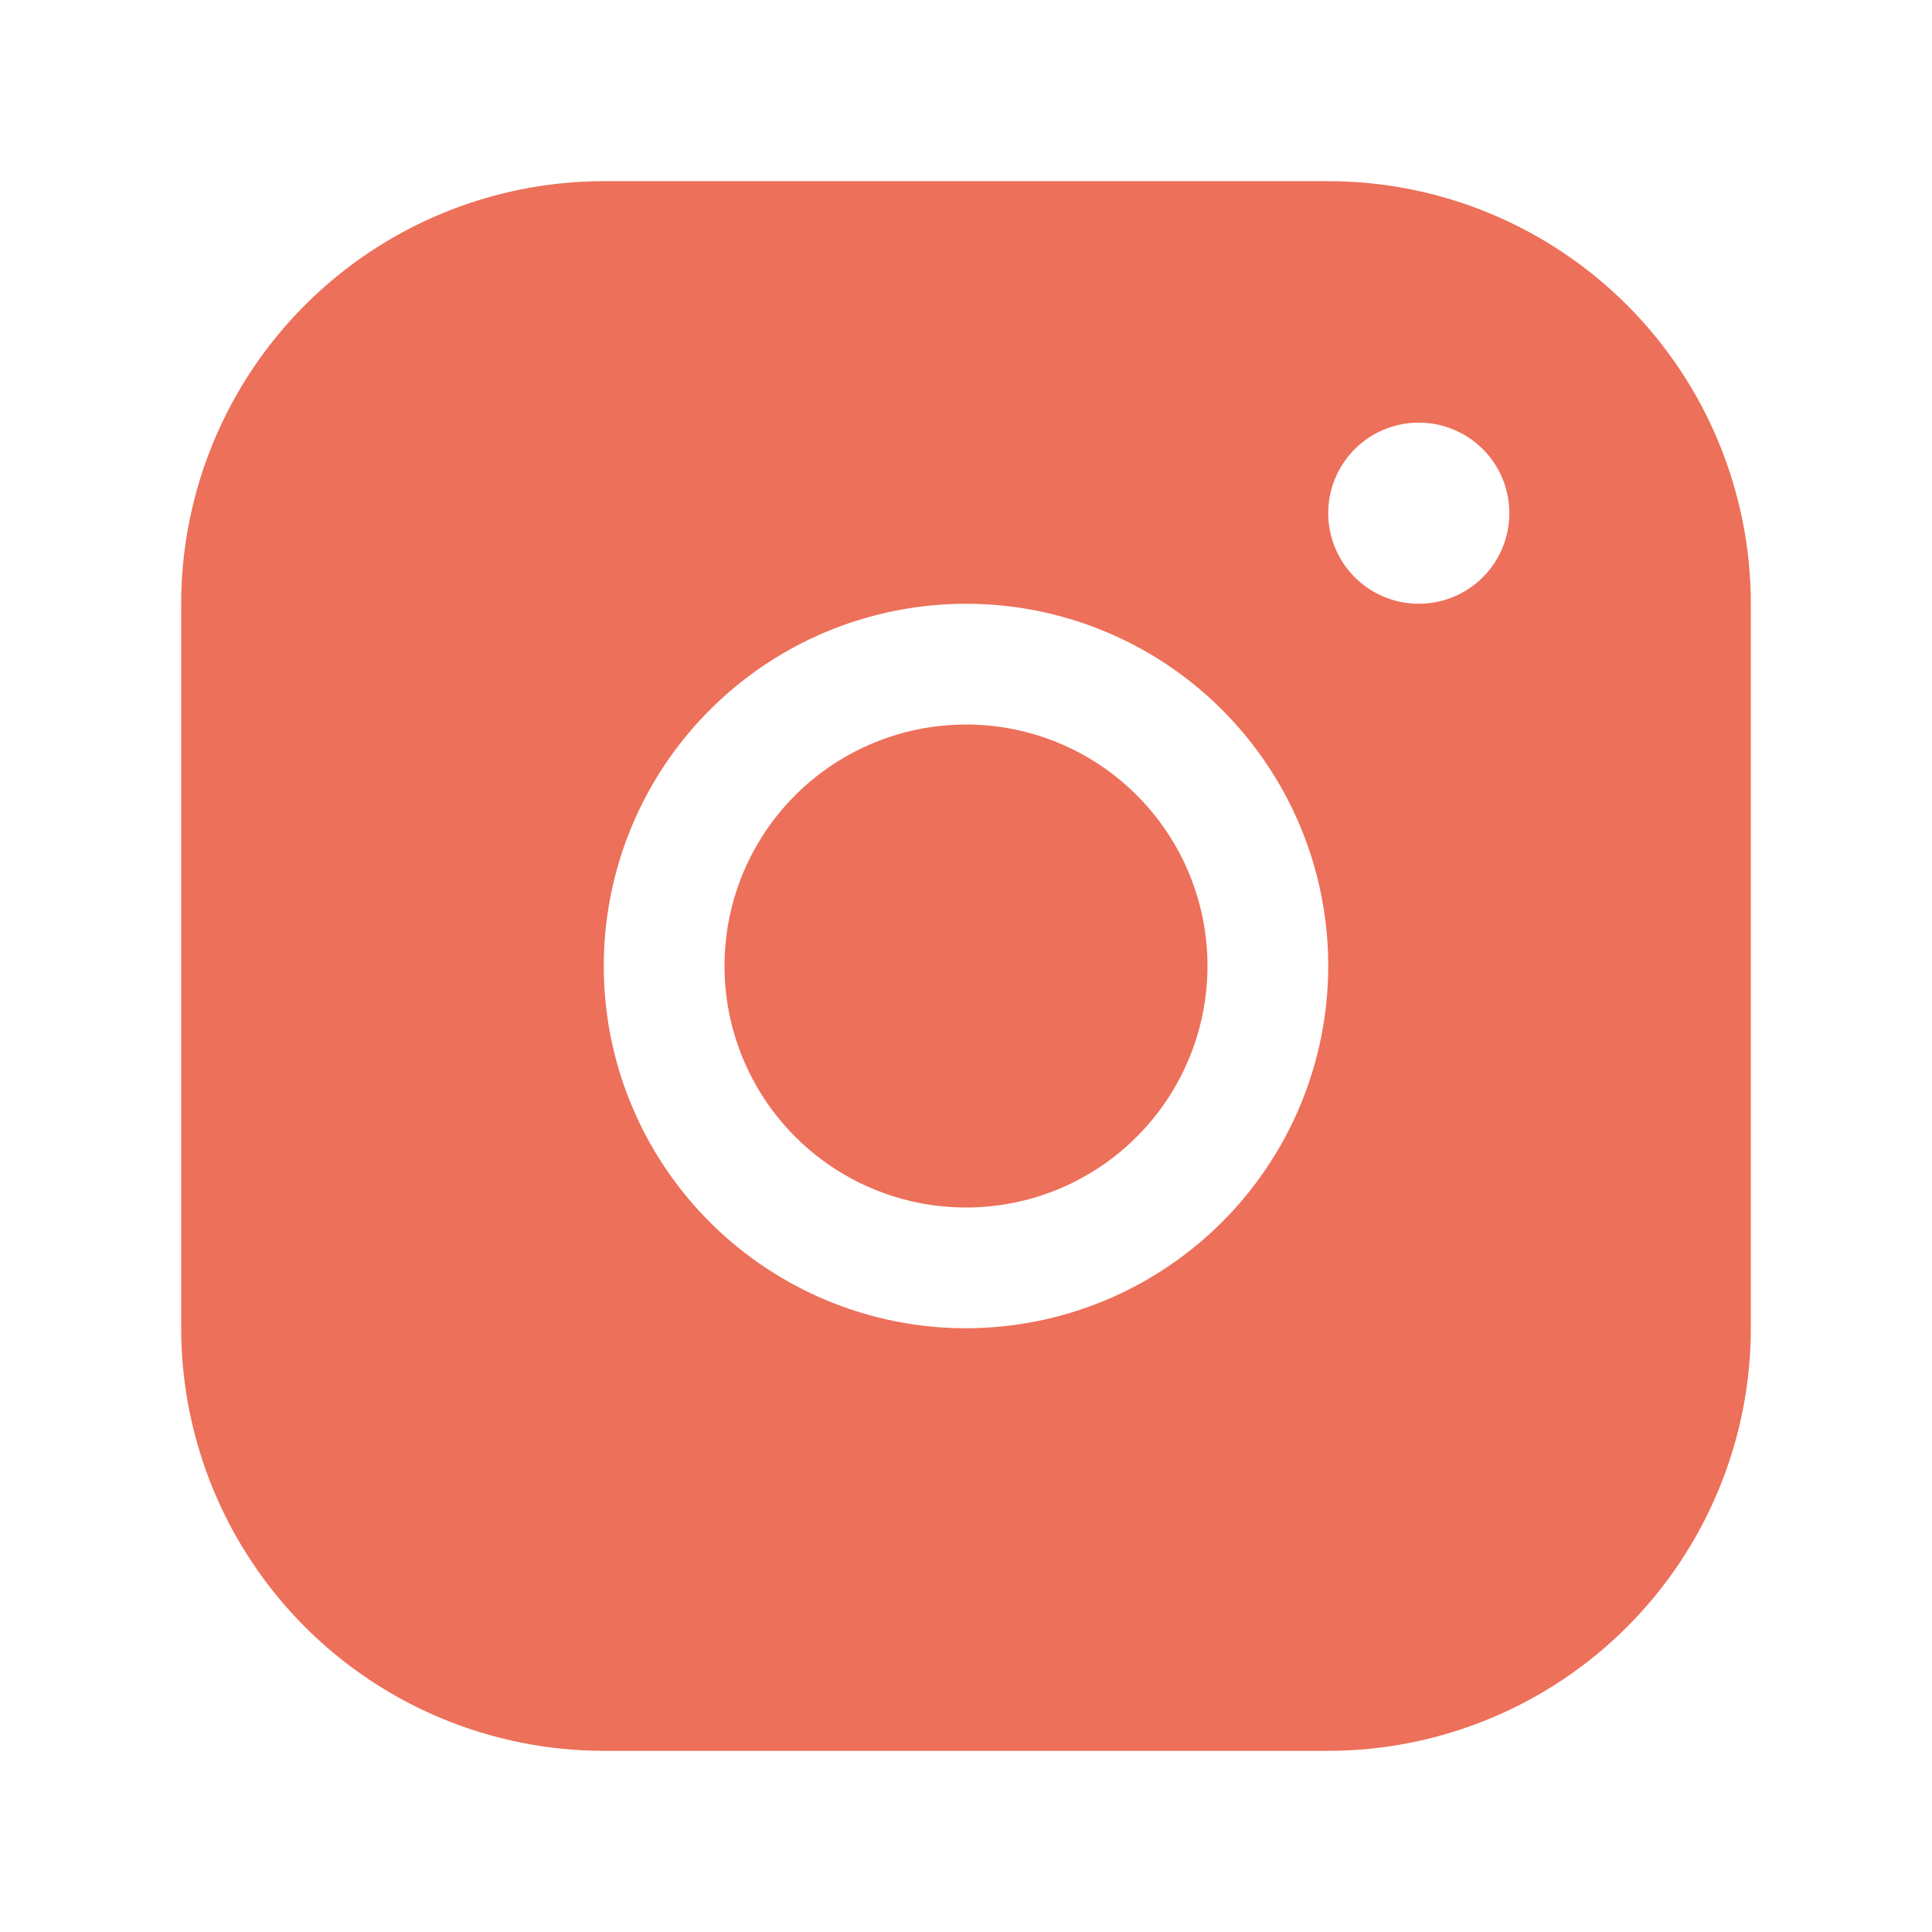 <svg width="26" height="26" viewBox="0 0 26 26" fill="none" xmlns="http://www.w3.org/2000/svg">
<path d="M17.875 2.438H8.125C6.617 2.439 5.171 3.039 4.105 4.105C3.039 5.171 2.439 6.617 2.438 8.125V17.875C2.439 19.383 3.039 20.829 4.105 21.895C5.171 22.961 6.617 23.561 8.125 23.562H17.875C19.383 23.561 20.829 22.961 21.895 21.895C22.961 20.829 23.561 19.383 23.562 17.875V8.125C23.561 6.617 22.961 5.171 21.895 4.105C20.829 3.039 19.383 2.439 17.875 2.438ZM13 17.875C12.036 17.875 11.093 17.589 10.292 17.053C9.49 16.518 8.865 15.756 8.496 14.866C8.127 13.975 8.031 12.995 8.219 12.049C8.407 11.103 8.871 10.235 9.553 9.553C10.235 8.871 11.103 8.407 12.049 8.219C12.995 8.031 13.975 8.127 14.866 8.496C15.756 8.865 16.518 9.49 17.053 10.292C17.589 11.093 17.875 12.036 17.875 13C17.874 14.293 17.36 15.532 16.446 16.446C15.532 17.36 14.293 17.874 13 17.875ZM19.094 8.125C18.853 8.125 18.617 8.054 18.417 7.92C18.216 7.786 18.06 7.595 17.968 7.373C17.875 7.15 17.851 6.905 17.898 6.668C17.945 6.432 18.061 6.215 18.232 6.044C18.402 5.874 18.62 5.758 18.856 5.711C19.092 5.664 19.337 5.688 19.56 5.78C19.783 5.873 19.973 6.029 20.107 6.229C20.241 6.43 20.312 6.665 20.312 6.906C20.312 7.229 20.184 7.539 19.956 7.768C19.727 7.997 19.417 8.125 19.094 8.125ZM16.25 13C16.25 13.643 16.059 14.271 15.702 14.806C15.345 15.34 14.838 15.757 14.244 16.003C13.65 16.249 12.996 16.313 12.366 16.188C11.736 16.062 11.156 15.753 10.702 15.298C10.247 14.844 9.938 14.264 9.812 13.634C9.687 13.004 9.751 12.35 9.997 11.756C10.243 11.162 10.66 10.655 11.194 10.298C11.729 9.941 12.357 9.75 13 9.75C13.862 9.75 14.689 10.092 15.298 10.702C15.908 11.311 16.25 12.138 16.25 13Z" fill="#ED705A"/>
</svg>
